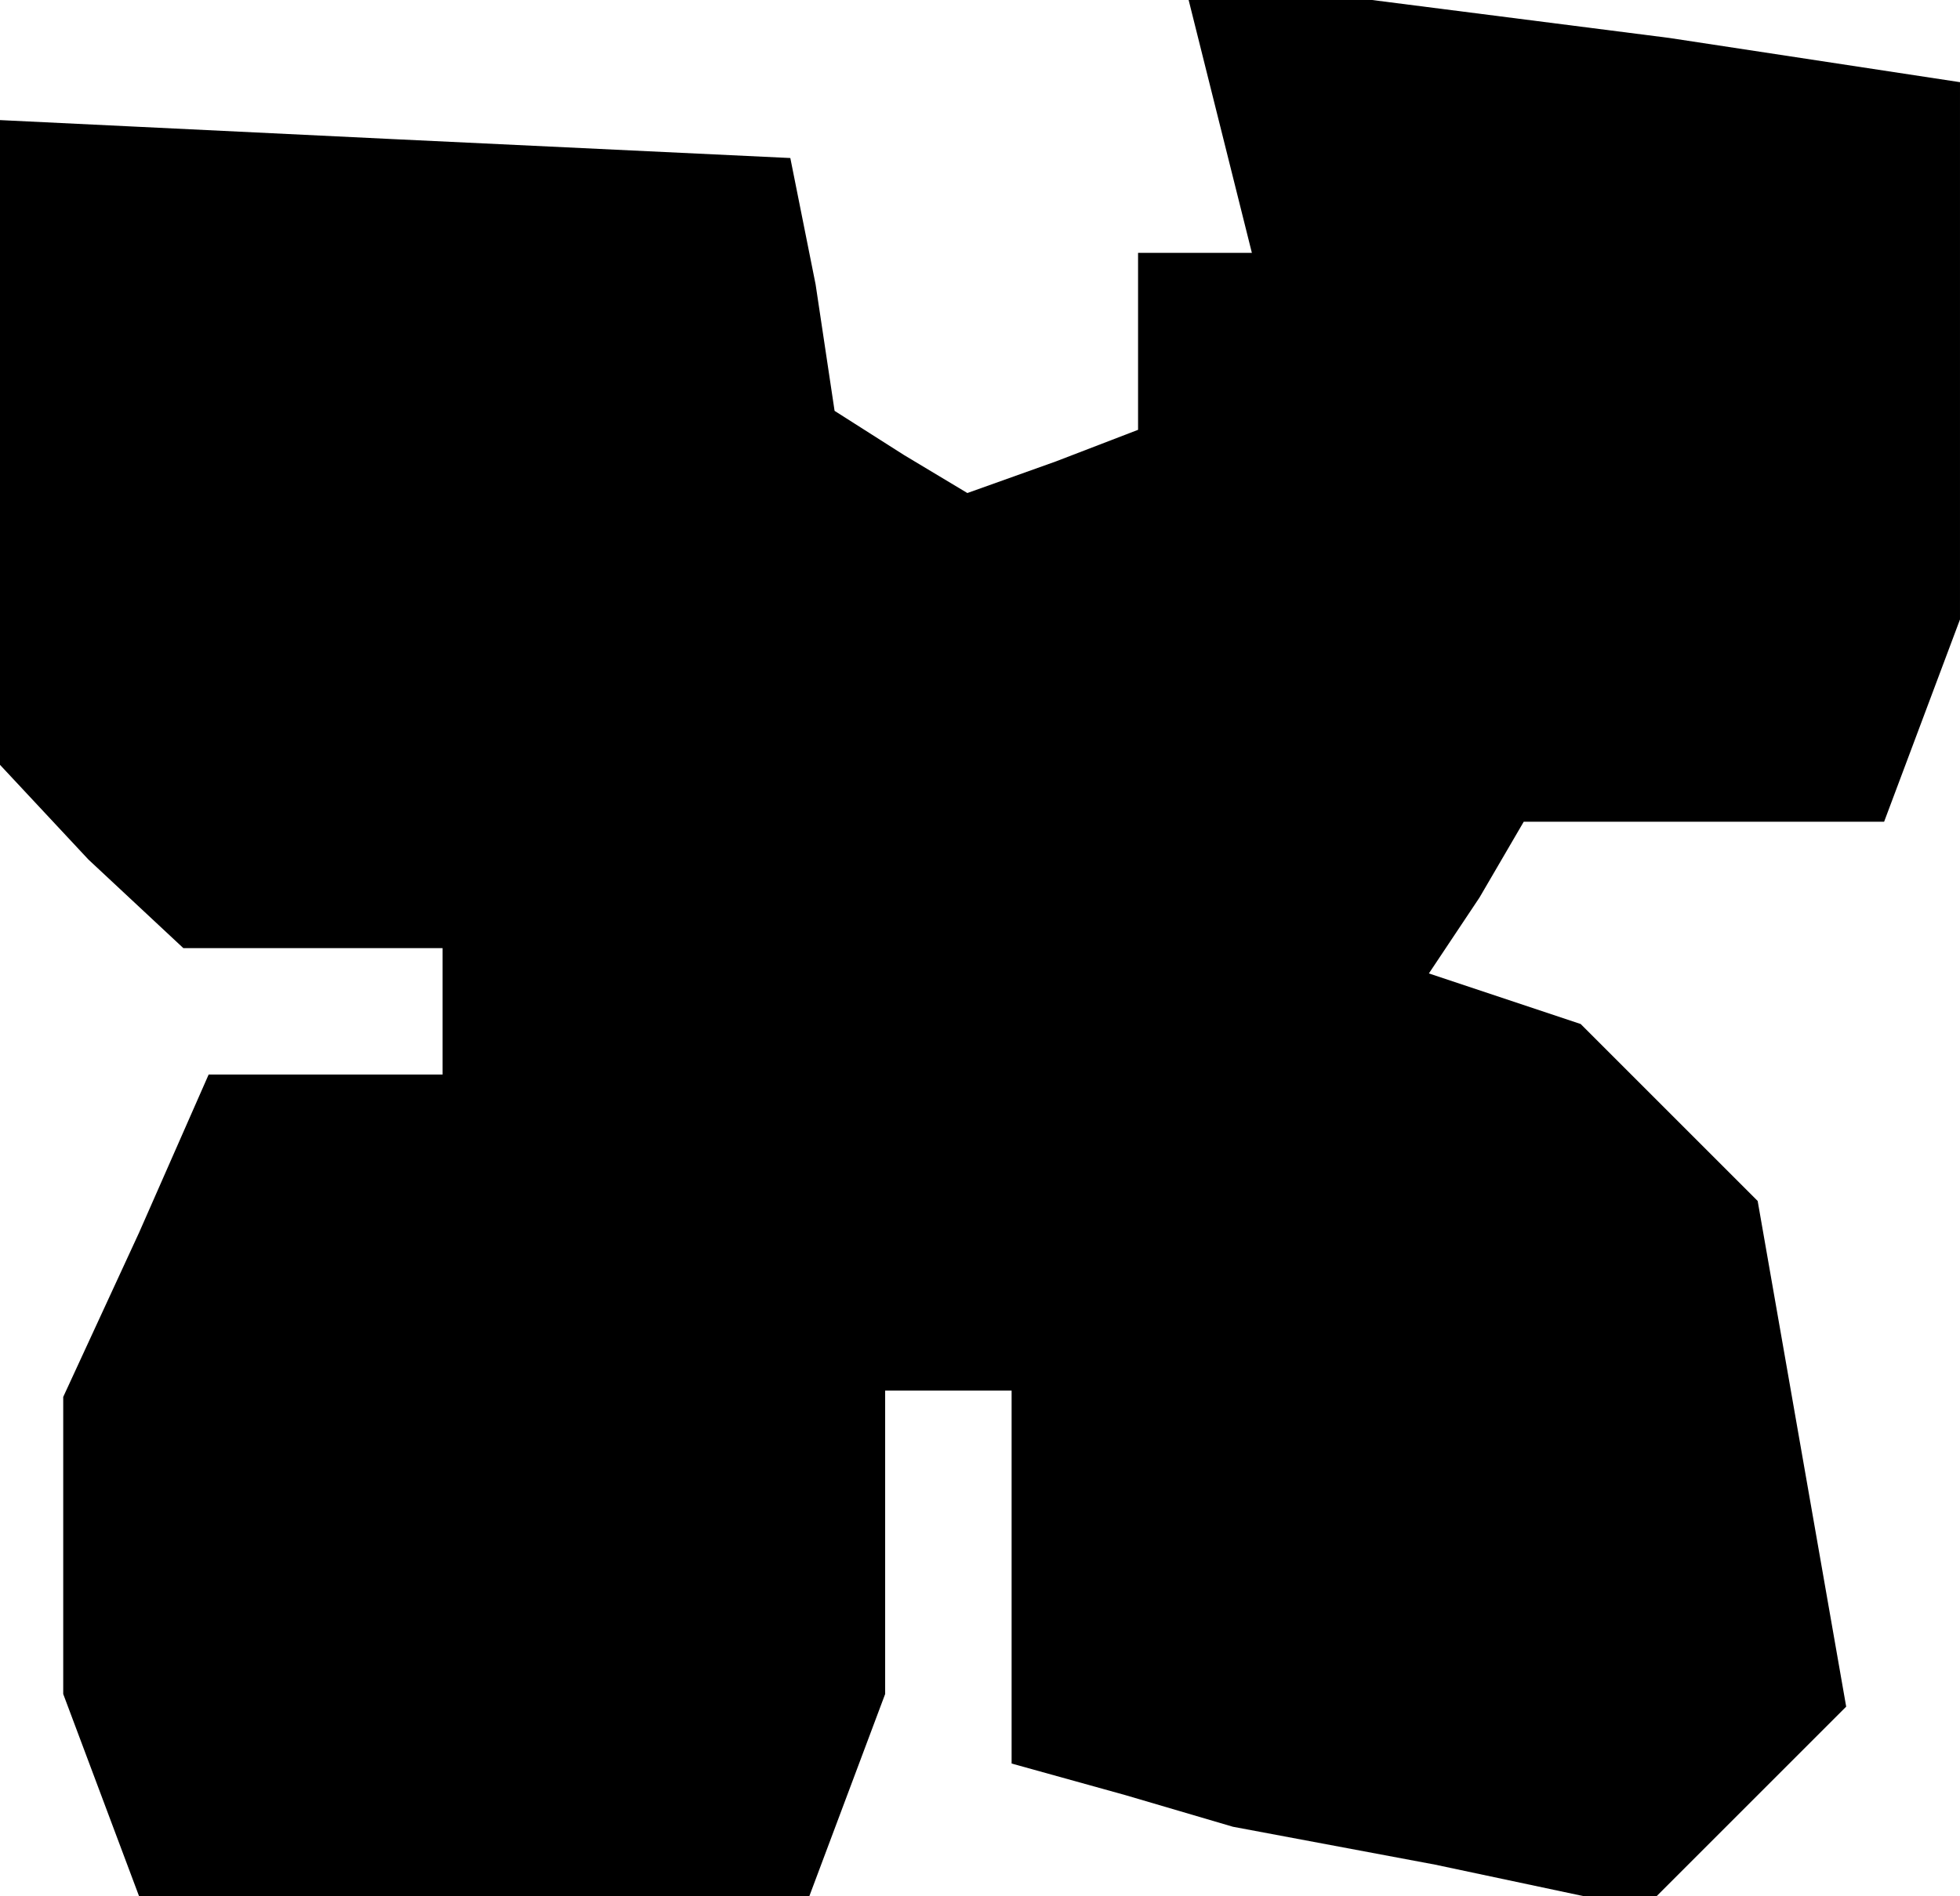 <?xml version="1.0" standalone="no"?>
<!DOCTYPE svg PUBLIC "-//W3C//DTD SVG 20010904//EN"
 "http://www.w3.org/TR/2001/REC-SVG-20010904/DTD/svg10.dtd">
<svg version="1.0" xmlns="http://www.w3.org/2000/svg"
 width="31pt" height="30pt" viewBox="0 0 31 30"
 preserveAspectRatio="xMidYMid meet">
<g transform="translate(0,30) scale(0.1,-0.1)"
fill="#000000" stroke="none">
<path d="M193 280 l5 -20 -9 0 -9 0 0 -14 0 -14 -13 -5 -14 -5 -10 6 -11 7 -3
20 -4 20 -63 3 -62 3 0 -51 0 -51 14 -15 15 -14 20 0 21 0 0 -10 0 -10 -18 0
-19 0 -11 -25 -12 -26 0 -24 0 -23 6 -16 6 -16 53 0 53 0 6 16 6 16 0 24 0 24
10 0 10 0 0 -29 0 -30 18 -5 17 -5 32 -6 33 -7 16 16 16 16 -7 40 -7 40 -14
14 -14 14 -12 4 -12 4 8 12 7 12 29 0 28 0 6 16 6 16 0 42 0 43 -46 7 -47 6
-15 0 -14 0 5 -20z"/>
</g>
</svg>
